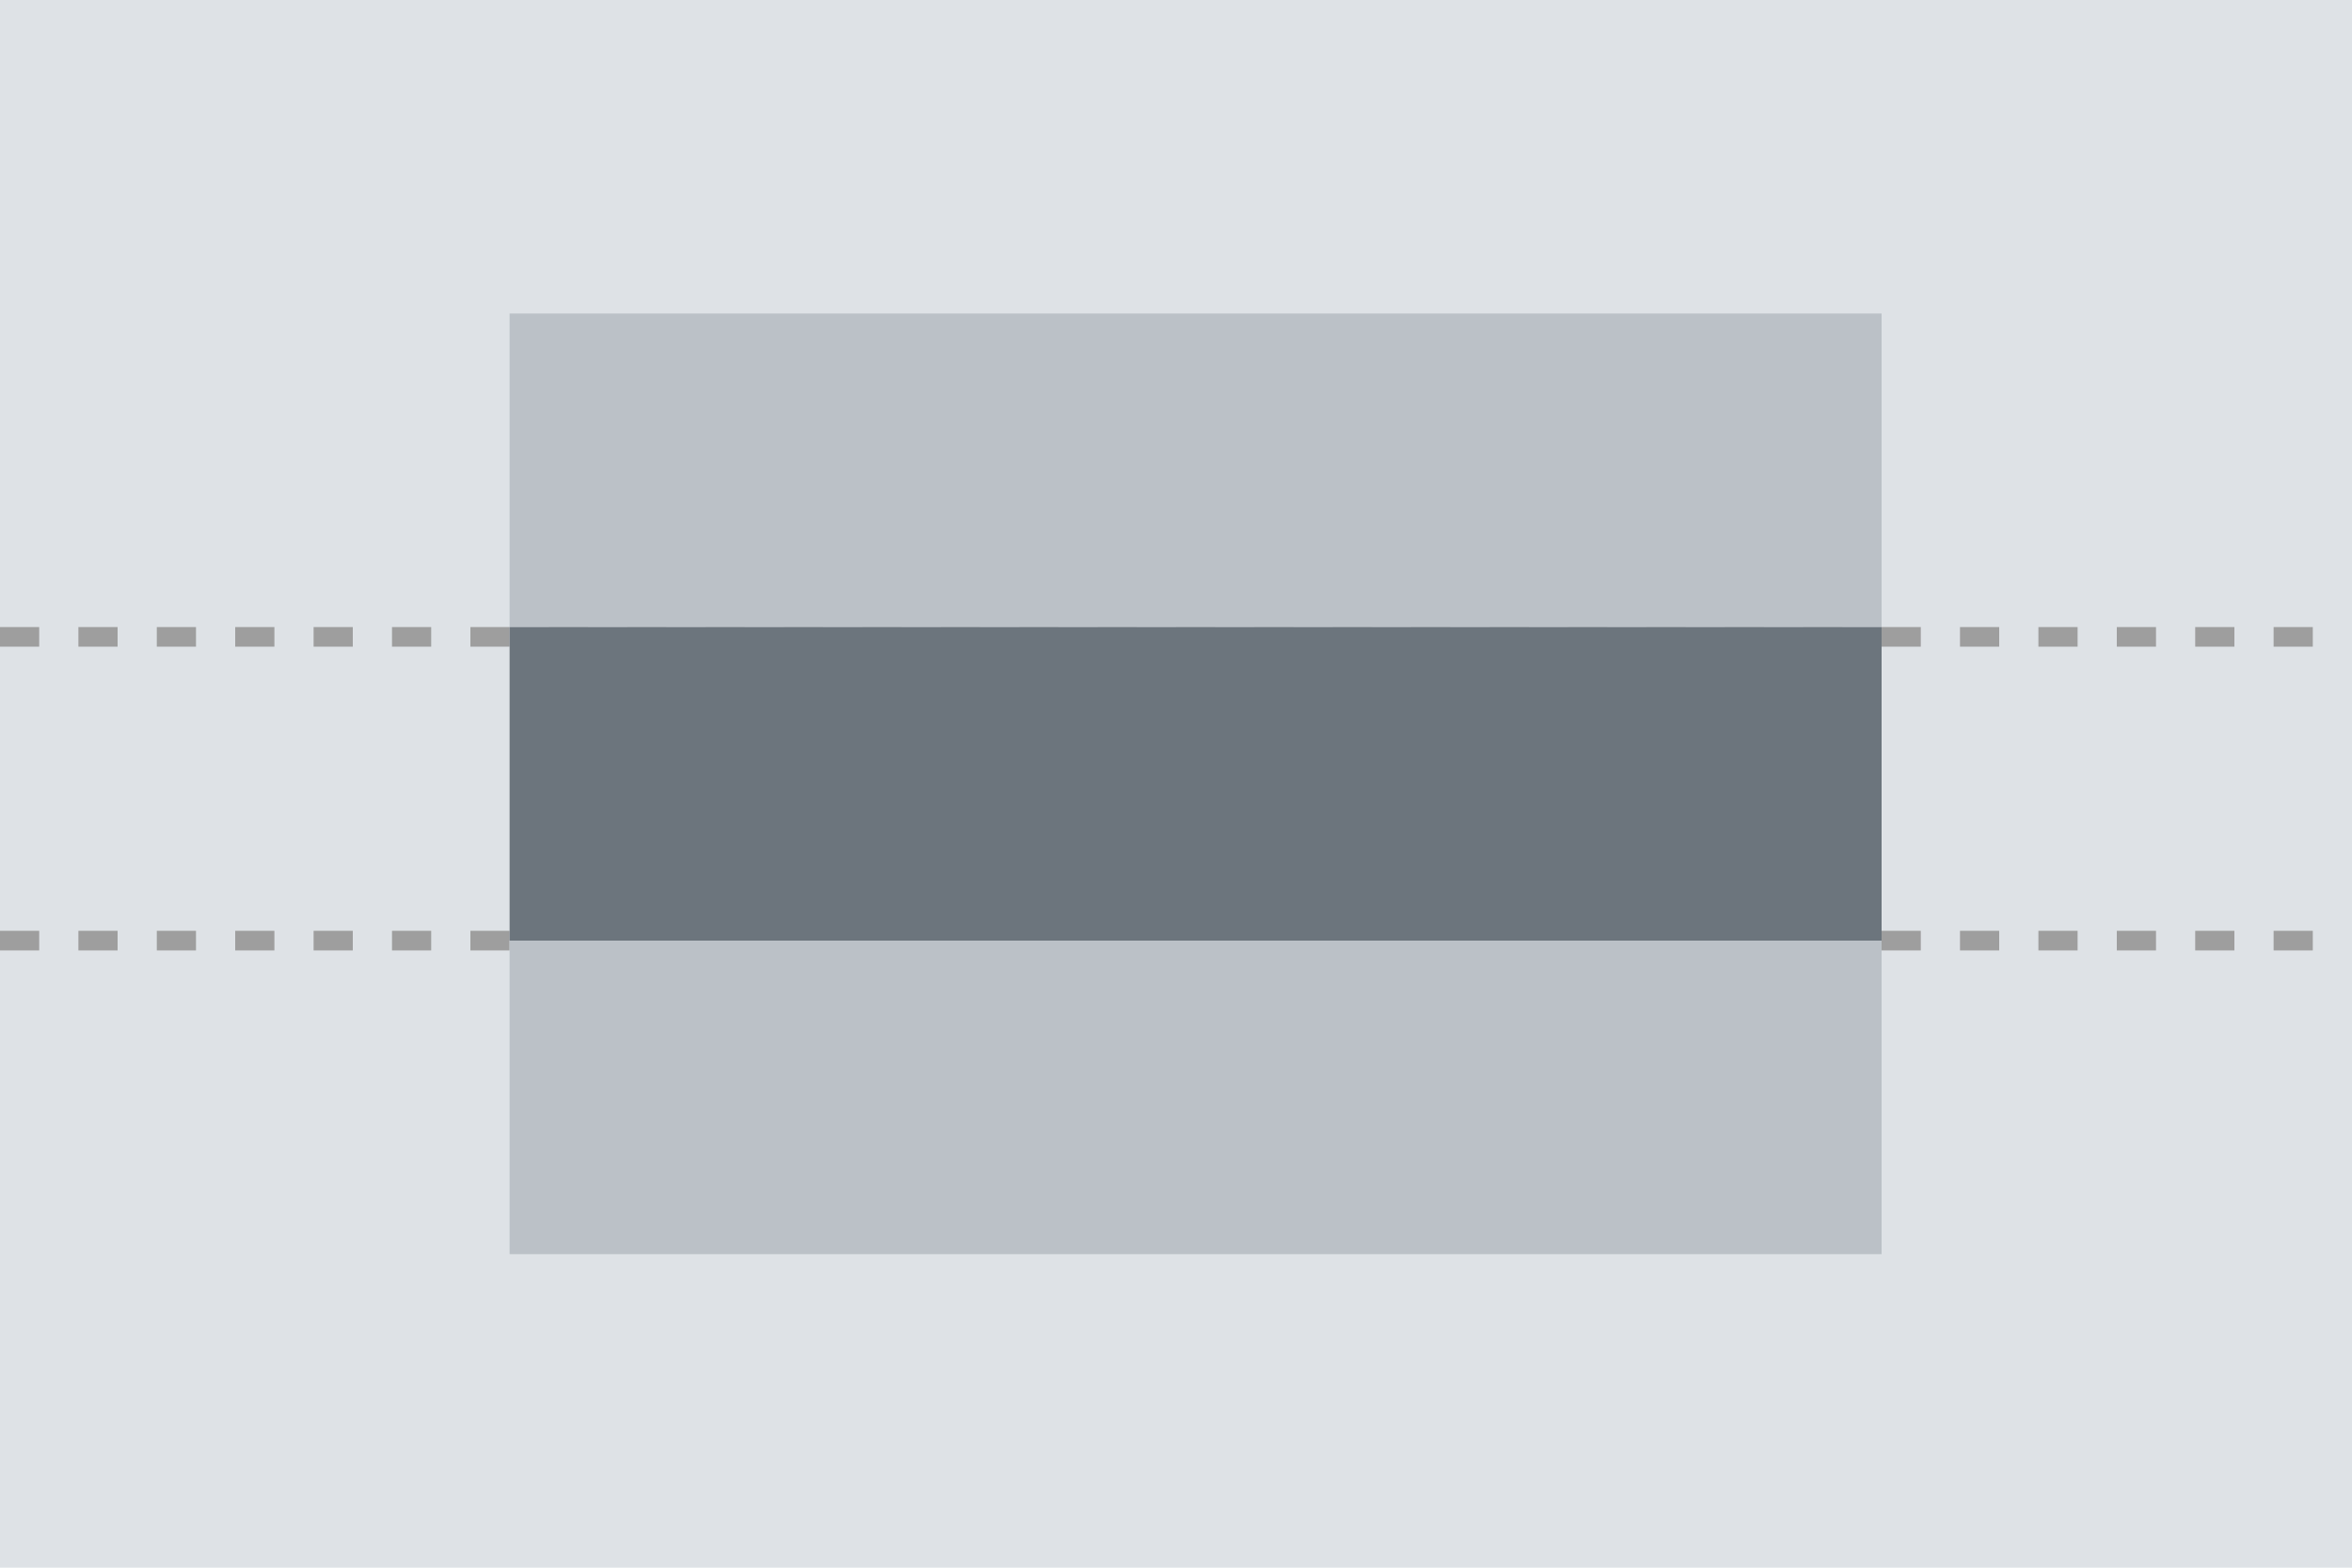 <svg xmlns="http://www.w3.org/2000/svg" width="120" height="80" viewBox="0 0 120 80"><g transform="translate(-1 -1)"><rect width="120" height="80" transform="translate(1 1)" fill="#dee2e6"/><g transform="translate(7 -24)"><line x2="120" transform="translate(-6 57.5)" fill="none" stroke="#9e9e9e" stroke-width="1" stroke-dasharray="2 2"/><line x2="120" transform="translate(-6 73)" fill="none" stroke="#9e9e9e" stroke-width="1" stroke-dasharray="2"/><rect width="70" height="16" transform="translate(20 41)" fill="#bbc1c7"/><rect width="70" height="16" transform="translate(20 57)" fill="#6c757d"/><rect width="70" height="16" transform="translate(20 73)" fill="#bbc1c7"/></g></g></svg>